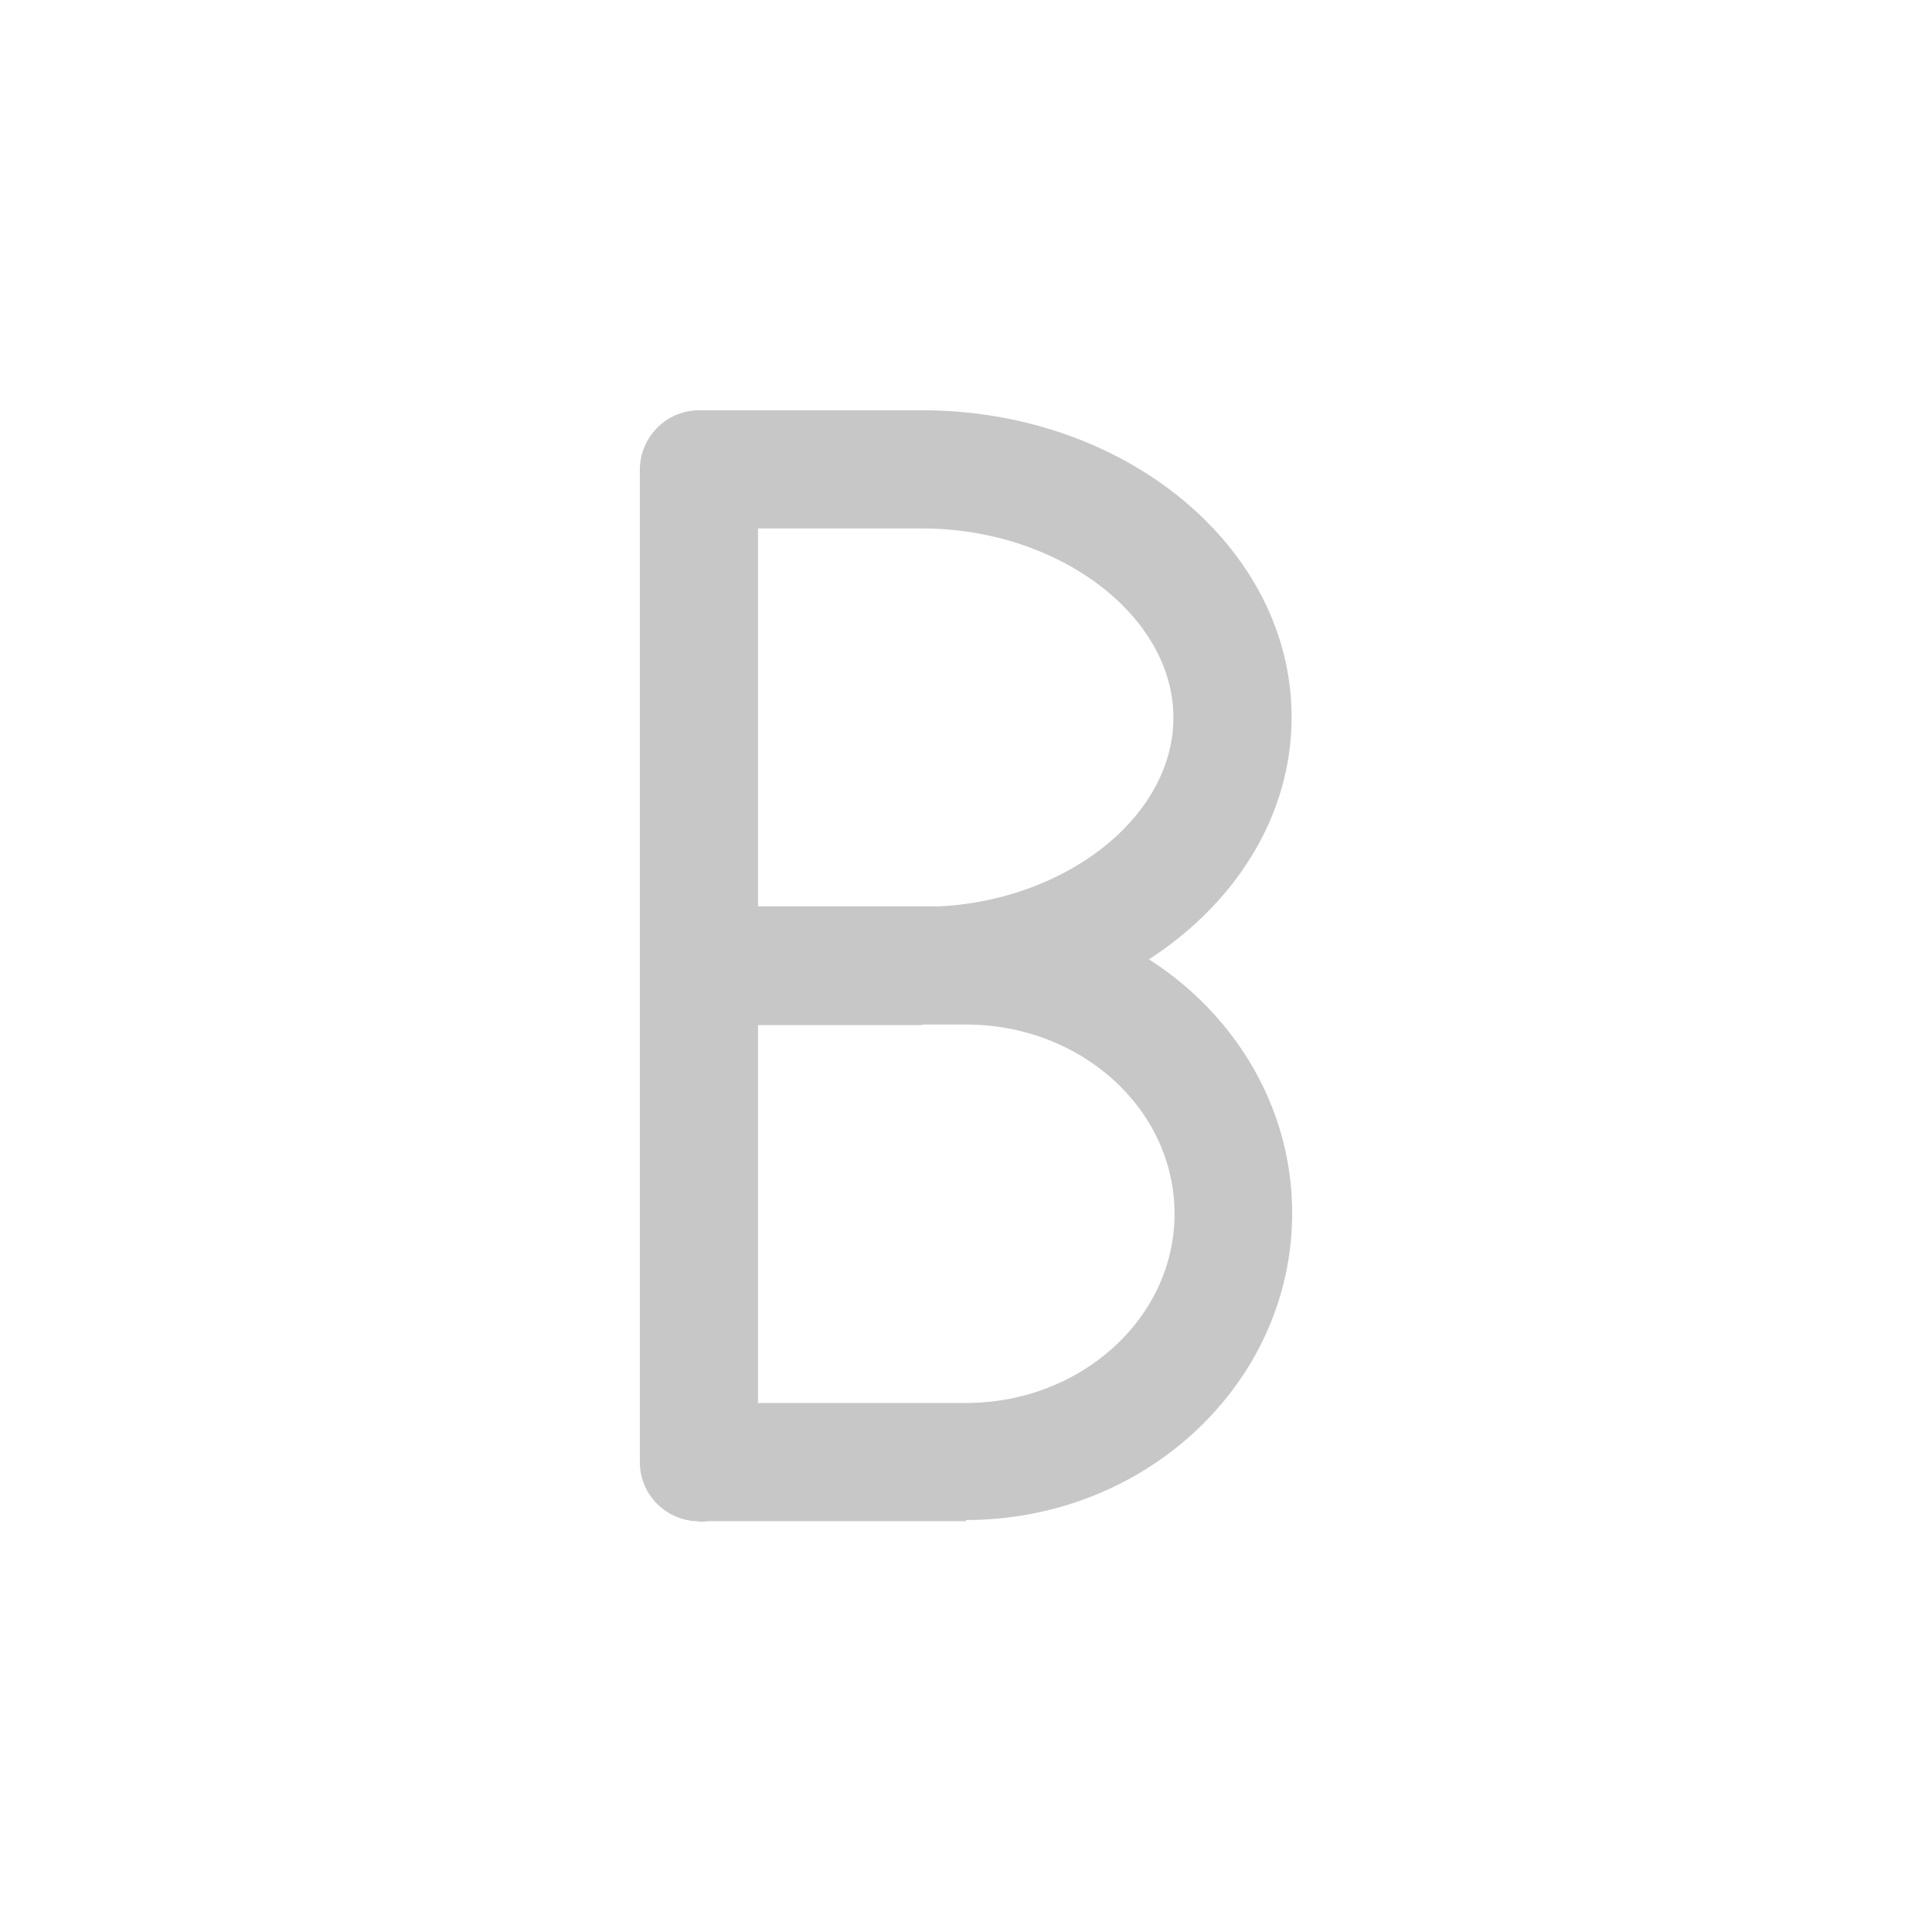 <?xml version="1.0" encoding="UTF-8"?><svg id="background" xmlns="http://www.w3.org/2000/svg" viewBox="0 0 34 34"><defs><style>.cls-1{fill:none;}.cls-2{fill:#c7c7c7;}</style></defs><rect class="cls-1" width="34" height="34"/><g><path class="cls-2" d="m12.3,26.77c-.57,0-1.04-.46-1.04-1.04V8.27c0-.57.46-1.04,1.04-1.04s1.04.46,1.04,1.04v17.47c0,.57-.46,1.04-1.04,1.04Z"/><path class="cls-2" d="m16.23,18.04h-3.59c-.57,0-1.04-.46-1.04-1.04s.46-1.04,1.04-1.04h3.59c2.4,0,4.42-1.53,4.42-3.33s-2.03-3.33-4.42-3.33h-3.92c-.57,0-1.04-.46-1.04-1.04s.46-1.04,1.04-1.04h3.92c3.58,0,6.5,2.42,6.5,5.4s-2.91,5.4-6.5,5.4Z"/><path class="cls-2" d="m17,26.77h-4.69c-.57,0-1.04-.46-1.04-1.04s.46-1.04,1.04-1.04h4.69c2.02,0,3.67-1.49,3.67-3.33s-1.64-3.33-3.67-3.33h-4.5c-.57,0-1.04-.46-1.04-1.04s.46-1.04,1.04-1.04h4.5c3.16,0,5.74,2.42,5.74,5.4s-2.57,5.4-5.74,5.4Z"/></g></svg>
